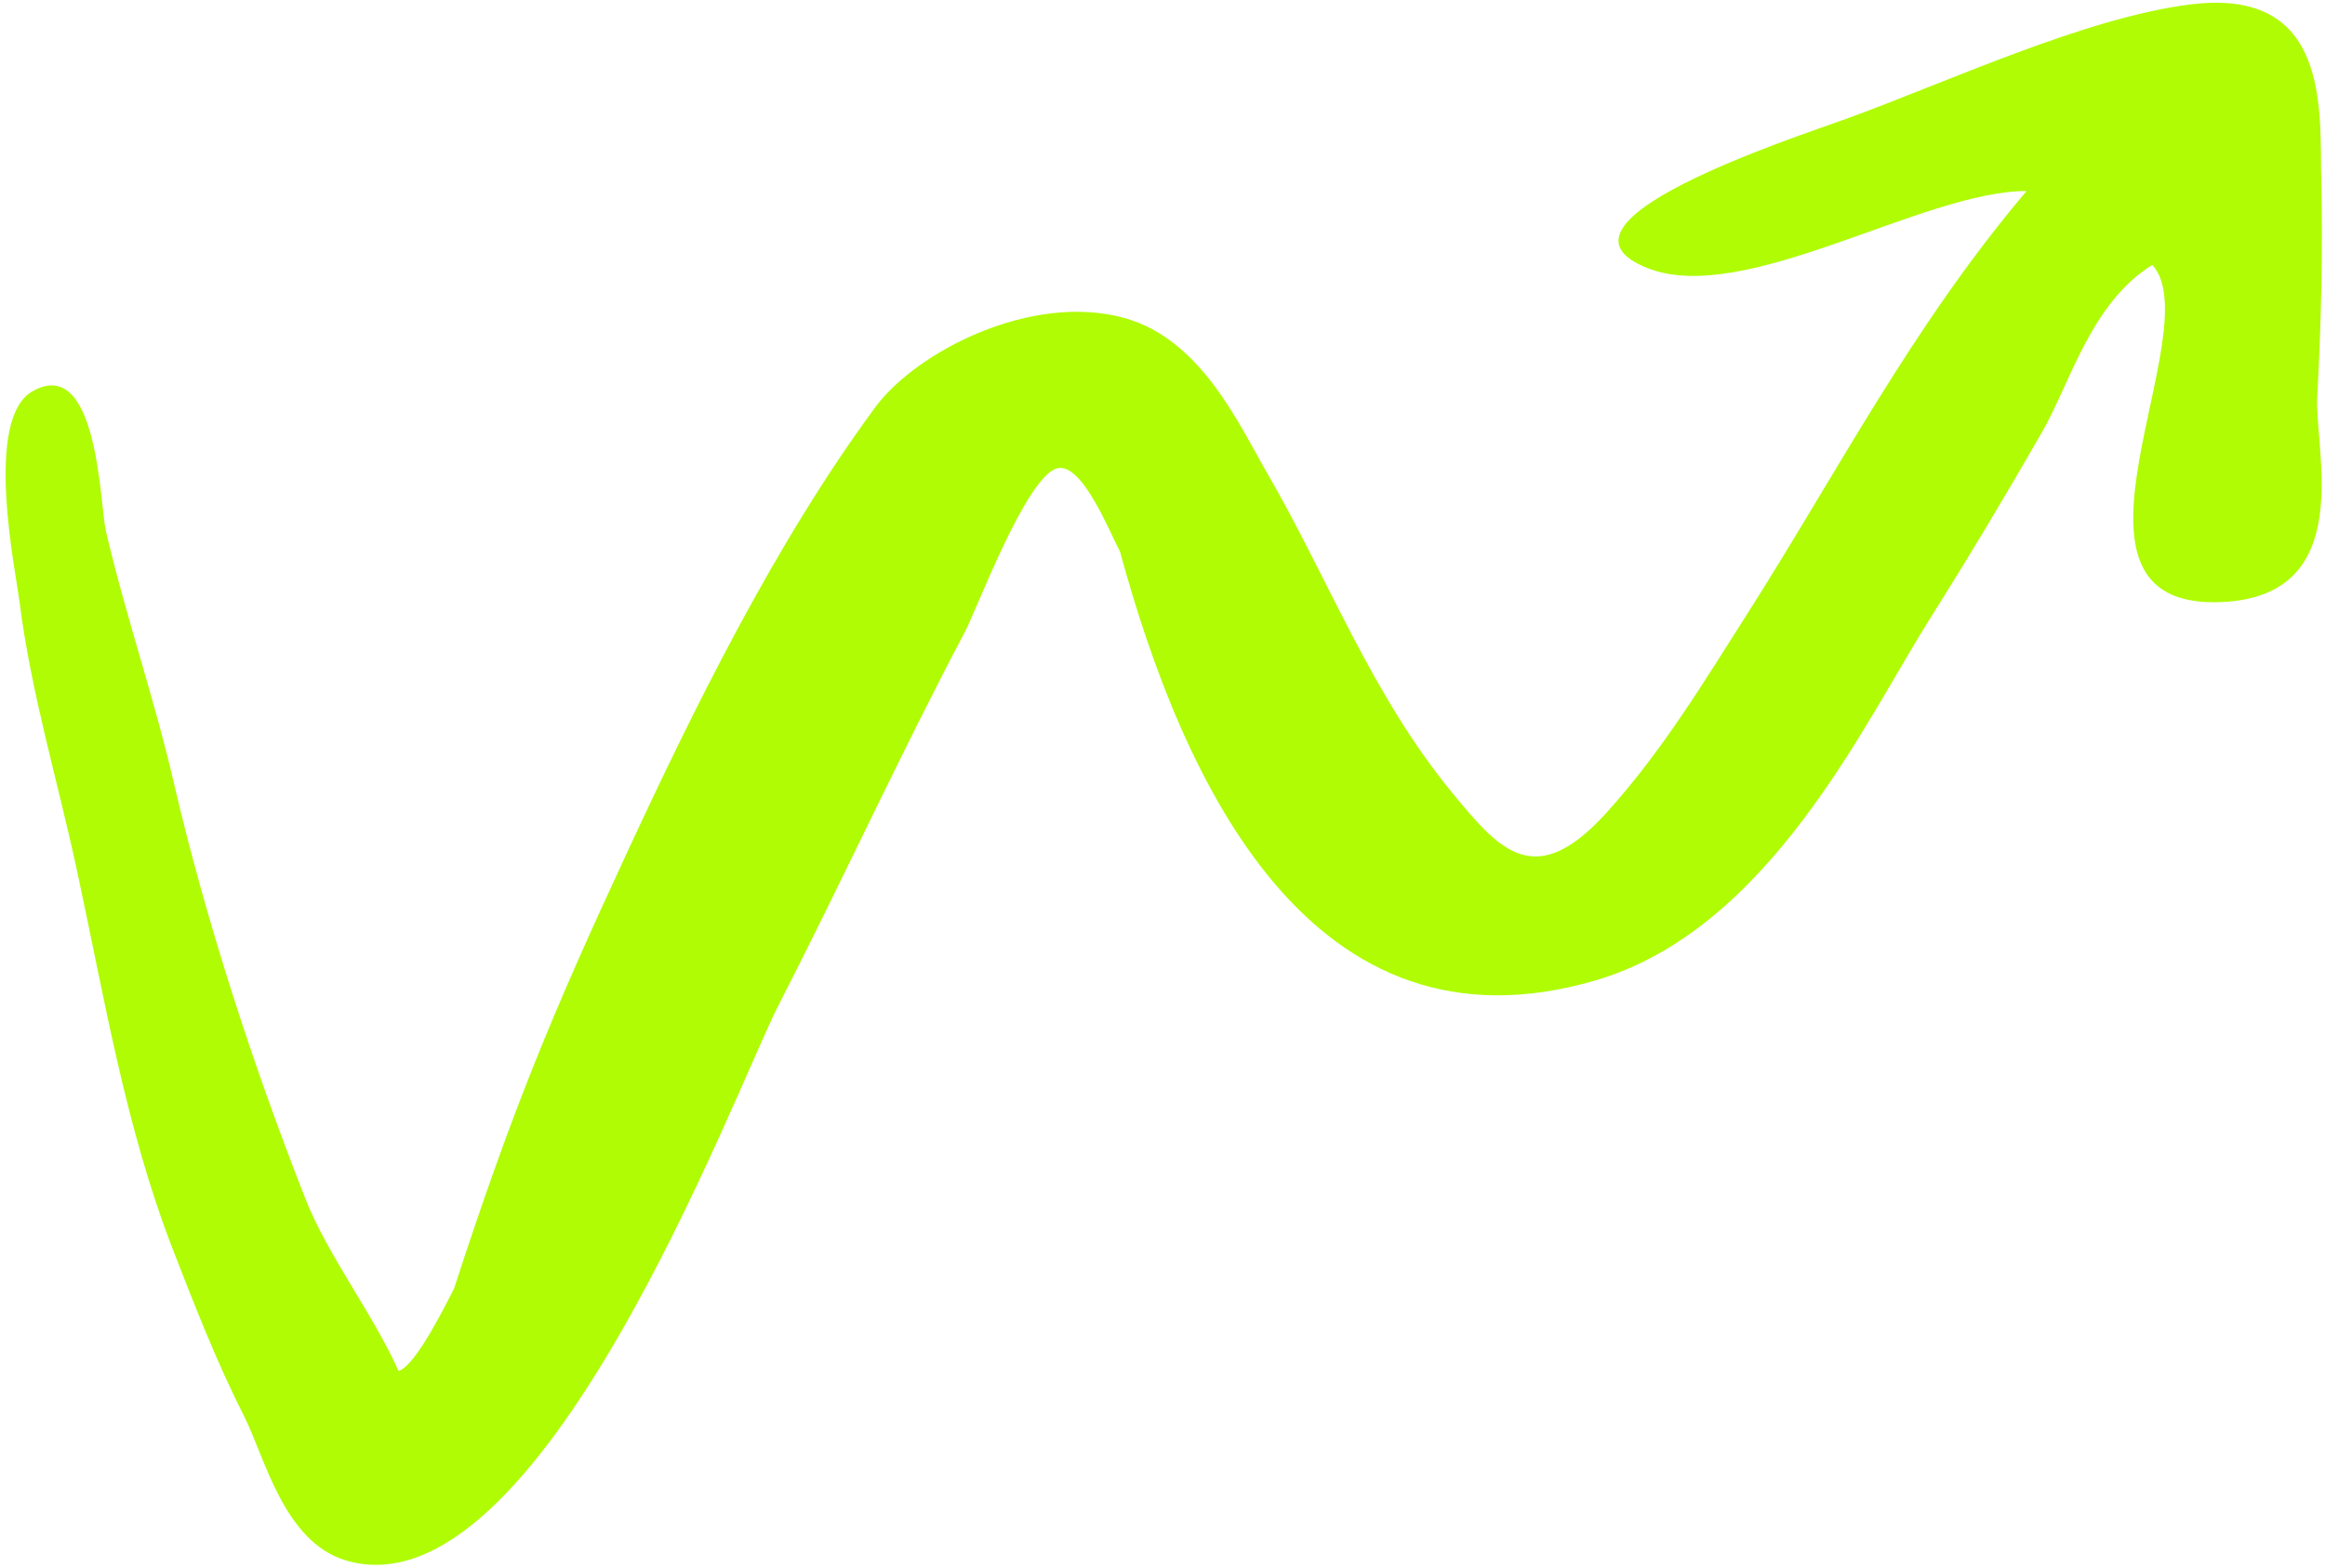 <svg width="169" height="114" viewBox="0 0 169 114" fill="none" xmlns="http://www.w3.org/2000/svg">
<path d="M5.558 63.104C7.572 72.417 9.1 81.899 12.579 90.857C14.161 94.93 15.764 99.037 17.761 102.979C19.242 105.903 20.627 112.085 25.157 113.427C39.22 117.594 53.354 79.371 56.588 73.069C61.221 64.039 65.388 54.905 70.166 45.871C70.958 44.373 74.557 34.767 76.785 34.057C78.648 33.463 80.724 38.868 81.405 40.07C85.981 56.888 95.324 77.298 115.958 71.267C128.584 67.577 135.462 52.625 140.281 44.976C143.119 40.47 145.831 35.942 148.441 31.393C150.486 27.828 151.994 22.006 156.449 19.255C160.727 23.976 147.901 44.414 161.537 43.761C171.381 43.288 168.225 32.691 168.436 28.837C168.721 23.627 168.849 18.203 168.725 12.916C168.612 8.07 169.402 -0.922 159.279 0.314C151.622 1.249 141.468 6.003 134.188 8.641C130.297 10.05 111.322 16.215 119.807 19.507C126.864 22.246 139.797 13.865 147.306 13.887C138.946 23.762 133.514 34.417 126.943 44.718C123.886 49.509 120.867 54.549 116.785 59.061C111.586 64.808 109.024 61.832 105.595 57.67C99.685 50.495 96.589 42.126 92.131 34.429C90.036 30.811 87.305 24.669 81.739 23.117C74.983 21.233 66.599 25.563 63.616 29.608C56.316 39.508 50.38 51.63 45.587 61.952C40.197 73.558 37.265 80.564 33.001 93.671C32.657 94.307 30.247 99.312 28.979 99.646C27.122 100.134 29.487 100.869 29.142 100.052C27.365 95.835 23.875 91.387 22.21 87.16C18.405 77.504 14.945 66.861 12.611 56.799C11.188 50.661 9.113 44.705 7.689 38.561C7.264 36.728 7.133 25.767 2.38 28.43C-1.201 30.437 1.13 41.44 1.425 43.787C2.246 50.298 4.174 56.704 5.558 63.104Z" fill="#B0FC04"/>
</svg>
